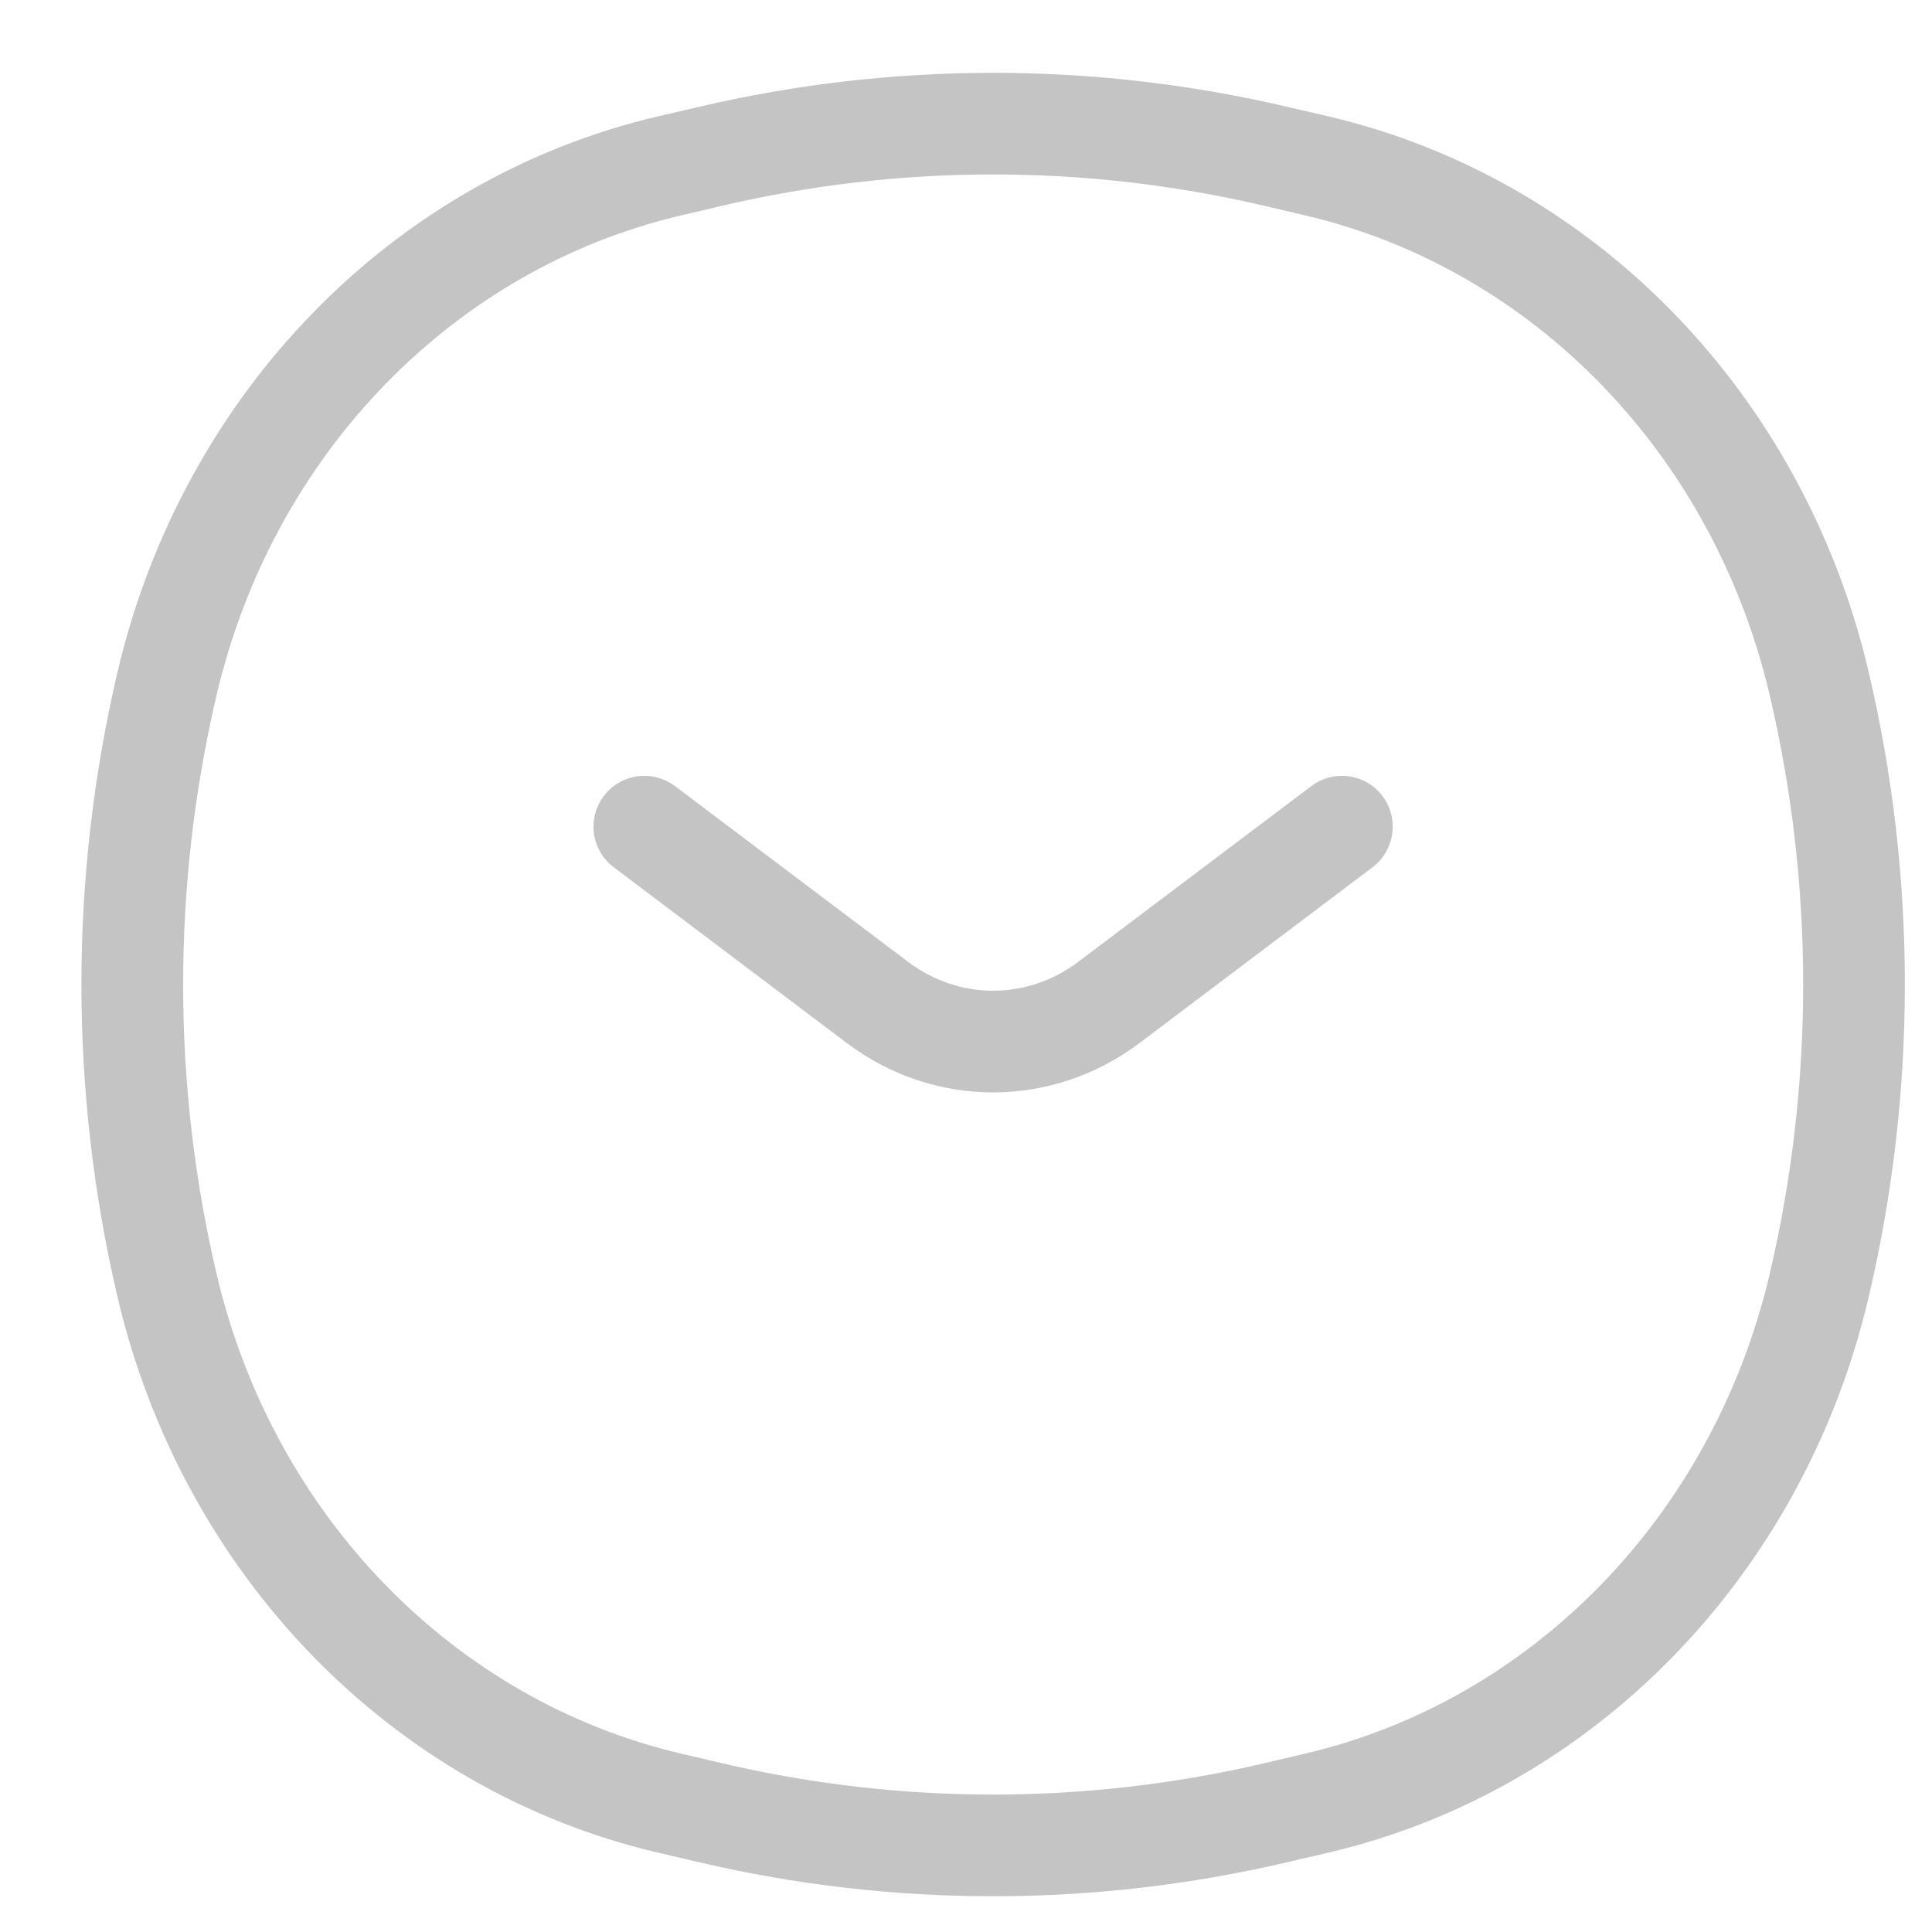 <svg width="19" height="19" viewBox="0 0 19 19" fill="none" xmlns="http://www.w3.org/2000/svg">
<path d="M1.644 12.646L2.131 12.532L1.644 12.646ZM1.644 6.718L2.131 6.832L1.644 6.718ZM17.89 6.718L18.376 6.603L17.89 6.718ZM17.89 12.646L17.403 12.532L17.89 12.646ZM12.543 17.827L12.43 17.341H12.43L12.543 17.827ZM6.99 17.827L7.104 17.341L6.99 17.827ZM6.99 1.537L7.104 2.023H7.104L6.99 1.537ZM12.543 1.537L12.657 1.05V1.05L12.543 1.537ZM6.586 17.733L6.472 18.22L6.586 17.733ZM12.948 17.733L13.062 18.22H13.062L12.948 17.733ZM12.948 1.631L12.834 2.118V2.118L12.948 1.631ZM6.586 1.631L6.472 1.144V1.144L6.586 1.631ZM6.638 7.731C6.417 7.565 6.104 7.608 5.938 7.829C5.771 8.049 5.815 8.363 6.036 8.529L6.638 7.731ZM8.628 9.858L8.929 9.458L8.628 9.858ZM10.906 9.858L11.207 10.257L10.906 9.858ZM13.498 8.529C13.718 8.363 13.762 8.049 13.596 7.829C13.43 7.608 13.116 7.565 12.896 7.731L13.498 8.529ZM6.7 2.118L7.104 2.023L6.876 1.05L6.472 1.144L6.7 2.118ZM12.43 2.023L12.834 2.118L13.062 1.144L12.657 1.05L12.43 2.023ZM12.834 17.246L12.43 17.341L12.657 18.314L13.062 18.22L12.834 17.246ZM7.104 17.341L6.7 17.246L6.472 18.22L6.876 18.314L7.104 17.341ZM2.131 12.532C1.691 10.661 1.691 8.704 2.131 6.832L1.157 6.603C0.682 8.625 0.682 10.739 1.157 12.761L2.131 12.532ZM17.403 6.832C17.843 8.704 17.843 10.661 17.403 12.532L18.376 12.761C18.852 10.739 18.852 8.625 18.376 6.603L17.403 6.832ZM12.43 17.341C10.675 17.751 8.858 17.751 7.104 17.341L6.876 18.314C8.78 18.76 10.754 18.76 12.657 18.314L12.43 17.341ZM7.104 2.023C8.858 1.613 10.675 1.613 12.43 2.023L12.657 1.05C10.754 0.605 8.78 0.605 6.876 1.05L7.104 2.023ZM6.7 17.246C4.468 16.724 2.689 14.907 2.131 12.532L1.157 12.761C1.798 15.482 3.848 17.606 6.472 18.22L6.7 17.246ZM13.062 18.22C15.686 17.606 17.736 15.482 18.376 12.761L17.403 12.532C16.844 14.907 15.066 16.724 12.834 17.246L13.062 18.22ZM12.834 2.118C15.066 2.64 16.844 4.457 17.403 6.832L18.376 6.603C17.736 3.882 15.686 1.758 13.062 1.144L12.834 2.118ZM6.472 1.144C3.848 1.758 1.798 3.882 1.157 6.603L2.131 6.832C2.689 4.457 4.468 2.64 6.7 2.118L6.472 1.144ZM6.036 8.529L8.327 10.257L8.929 9.458L6.638 7.731L6.036 8.529ZM11.207 10.257L13.498 8.529L12.896 7.731L10.605 9.458L11.207 10.257ZM8.327 10.257C9.186 10.905 10.347 10.905 11.207 10.257L10.605 9.458C10.102 9.838 9.432 9.838 8.929 9.458L8.327 10.257Z" fill="#C4C4C4"/>
</svg>
